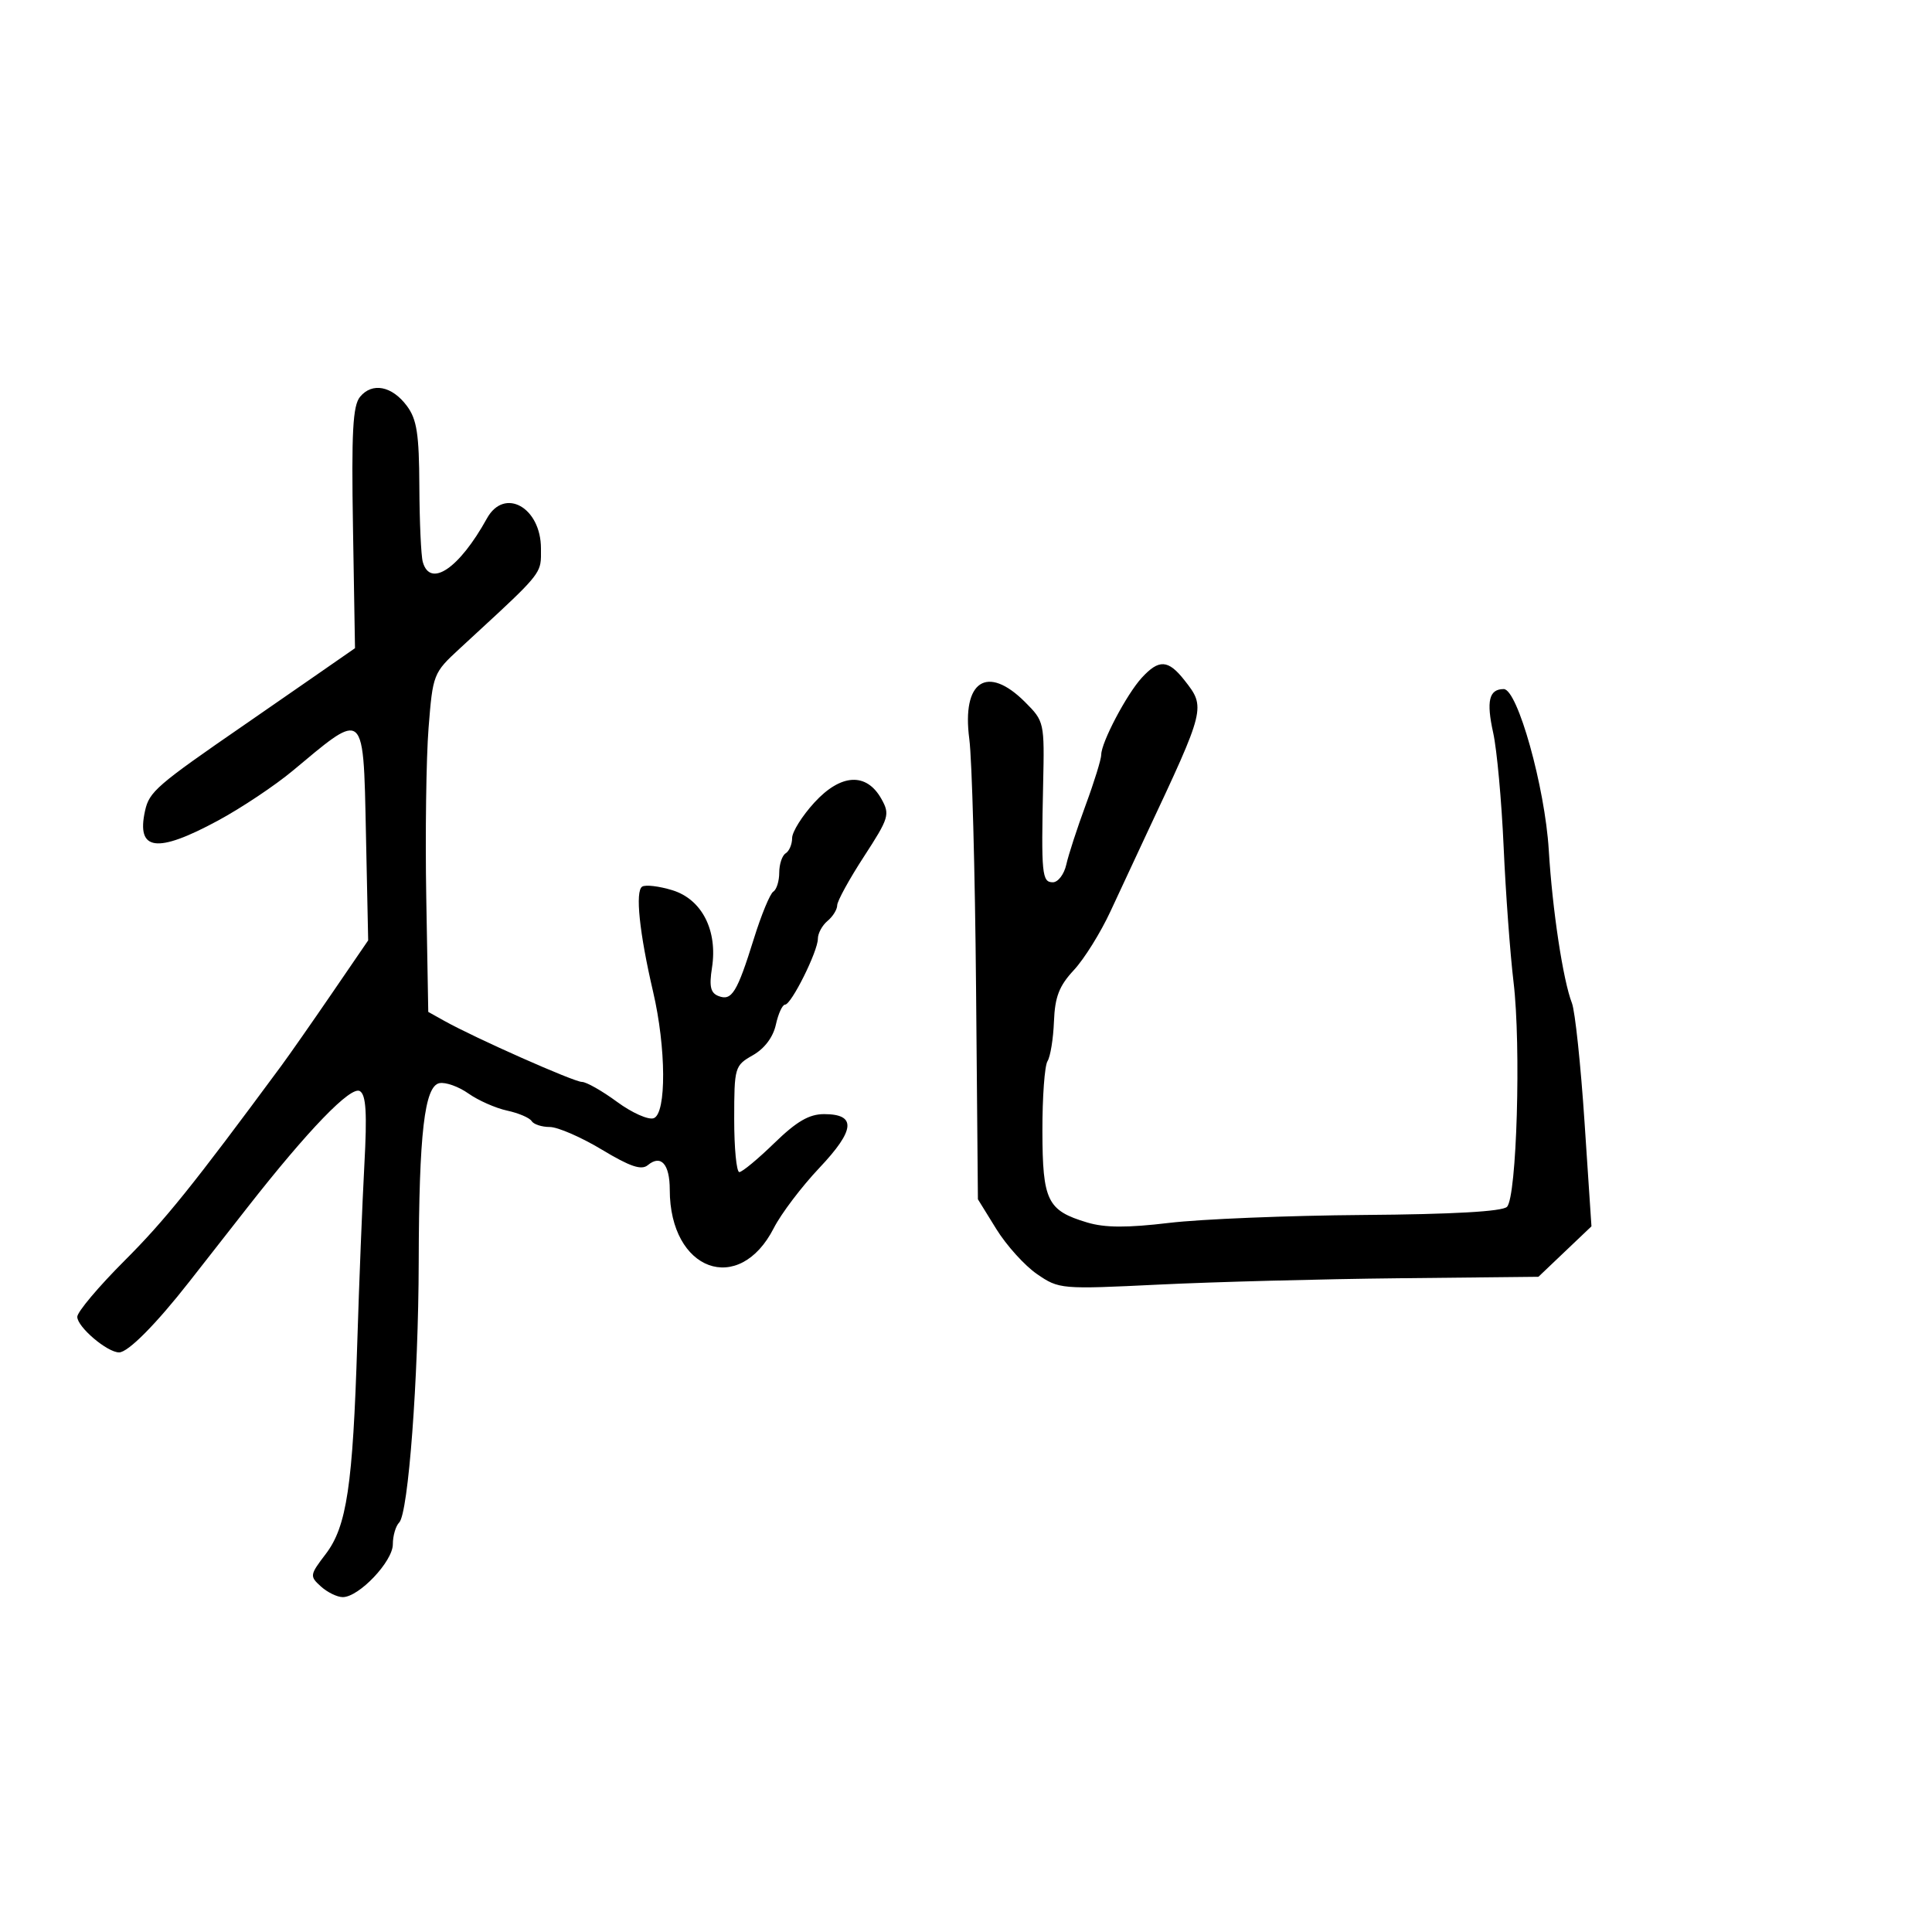 <svg xmlns="http://www.w3.org/2000/svg" width="300" height="300" viewBox="0 0 300 300" version="1.1">
  <defs/>
  <path d="M55.912,61.614 C57.801,59.328 60.875,59.929 63.186,63.037 C64.73,65.114 65.081,67.384 65.117,75.537 C65.142,81.017 65.381,86.287 65.648,87.25 C66.787,91.346 71.313,88.279 75.61,80.5 C78.314,75.604 84,78.774 84,85.178 C84,86.155 84.033,86.857 83.902,87.527 C83.486,89.657 81.414,91.464 71.359,100.731 C67.288,104.483 67.206,104.691 66.548,113.024 C66.18,117.686 66.018,129.516 66.189,139.314 L66.5,157.128 L69,158.524 C73.774,161.191 89.125,168 90.362,168 C91.046,168 93.503,169.395 95.821,171.1 C98.14,172.805 100.703,173.944 101.518,173.631 C103.501,172.87 103.447,162.718 101.413,154 C99.281,144.859 98.607,138.361 99.72,137.673 C100.243,137.35 102.349,137.601 104.4,138.231 C108.991,139.64 111.46,144.47 110.556,150.275 C110.101,153.198 110.333,154.191 111.585,154.671 C113.633,155.457 114.459,154.112 117.061,145.759 C118.216,142.052 119.575,138.763 120.08,138.45 C120.586,138.138 121,136.81 121,135.5 C121,134.19 121.45,132.84 122,132.5 C122.55,132.16 123,131.096 123,130.136 C123,129.176 124.553,126.696 126.45,124.624 C130.574,120.122 134.548,119.908 136.868,124.062 C138.214,126.471 138.051,127.008 134.15,133.011 C131.867,136.524 130,139.928 130,140.576 C130,141.225 129.325,142.315 128.5,143 C127.675,143.685 127,144.928 127,145.763 C127,147.72 122.877,156 121.902,156 C121.493,156 120.852,157.397 120.477,159.105 C120.049,161.053 118.717,162.824 116.904,163.855 C114.083,165.46 114.012,165.701 114.006,173.75 C114.003,178.287 114.361,182 114.802,182 C115.242,182 117.687,179.975 120.233,177.5 C123.7,174.13 125.641,173 127.963,173 C133.017,173 132.801,175.46 127.228,181.352 C124.474,184.264 121.295,188.462 120.163,190.68 C114.745,201.301 104,197.351 104,184.738 C104,180.758 102.634,179.229 100.593,180.923 C99.597,181.75 97.843,181.157 93.445,178.509 C90.24,176.579 86.605,175 85.368,175 C84.13,175 82.861,174.585 82.548,174.077 C82.234,173.569 80.52,172.838 78.739,172.453 C76.957,172.067 74.26,170.875 72.744,169.803 C71.229,168.732 69.204,168.006 68.244,168.19 C65.914,168.636 65.062,175.98 65.017,196 C64.976,214.051 63.405,234.995 61.986,236.414 C61.444,236.956 61,238.479 61,239.799 C61,242.454 55.741,248 53.223,248 C52.362,248 50.834,247.255 49.828,246.345 C48.065,244.749 48.092,244.569 50.581,241.304 C53.844,237.027 54.789,230.69 55.477,208.5 C55.766,199.15 56.262,186.711 56.579,180.857 C57.014,172.823 56.843,170.021 55.885,169.429 C54.497,168.571 47.873,175.424 38.416,187.5 C35.401,191.35 31.349,196.525 29.411,199 C24.221,205.629 19.883,210 18.494,210 C16.647,210 12,206.047 12,204.476 C12,203.717 15.299,199.797 19.332,195.765 C25.622,189.474 29.916,184.137 43.679,165.5 C44.897,163.85 48.431,158.793 51.532,154.261 L57.17,146.022 L56.835,130.027 C56.607,119.145 56.609,114.242 54.876,113.523 C53.402,112.911 50.672,115.325 45.478,119.661 C42.717,121.966 37.479,125.461 33.84,127.426 C24.328,132.564 21.152,132.137 22.521,125.905 C23.174,122.932 24.313,121.947 38,112.517 C39.925,111.191 44.566,107.978 48.312,105.378 L55.124,100.65 L54.812,81.987 C54.562,67.037 54.781,62.984 55.912,61.614 Z M177.287,105.25 C179.963,102.329 181.392,102.412 183.927,105.635 C187.24,109.846 187.213,109.956 178.033,129.5 C176.483,132.8 173.966,138.2 172.44,141.5 C170.914,144.8 168.357,148.907 166.757,150.626 C164.463,153.091 163.808,154.783 163.657,158.626 C163.553,161.307 163.102,164.076 162.656,164.78 C162.209,165.485 161.853,170.37 161.864,175.637 C161.886,186.476 162.618,187.97 168.81,189.825 C171.574,190.653 174.994,190.67 181.544,189.889 C186.47,189.301 200.04,188.748 211.7,188.66 C225.61,188.555 233.28,188.121 234.003,187.397 C235.522,185.878 236.209,162.38 235.023,152.5 C234.494,148.1 233.802,138.65 233.484,131.5 C233.166,124.35 232.437,116.384 231.864,113.797 C230.769,108.848 231.213,107 233.499,107 C235.643,107 239.901,122.223 240.492,132 C241.055,141.302 242.706,152.212 244.089,155.764 C244.574,157.01 245.454,165.318 246.045,174.226 L247.121,190.424 L243.003,194.341 L238.886,198.259 L217.193,198.486 C205.262,198.611 188.525,199.053 180,199.468 C164.721,200.211 164.451,200.188 161.031,197.842 C159.123,196.533 156.277,193.383 154.706,190.842 L151.849,186.222 L151.561,153.361 C151.403,135.287 150.931,117.913 150.513,114.752 C149.321,105.742 153.277,103.124 159.174,109.02 C162.157,112.004 162.191,112.156 161.978,121.77 C161.669,135.754 161.792,137 163.481,137 C164.295,137 165.237,135.762 165.574,134.25 C165.91,132.738 167.269,128.565 168.593,124.979 C169.917,121.392 171,117.887 171,117.189 C171,115.291 174.937,107.815 177.287,105.25 Z"/>
</svg>

